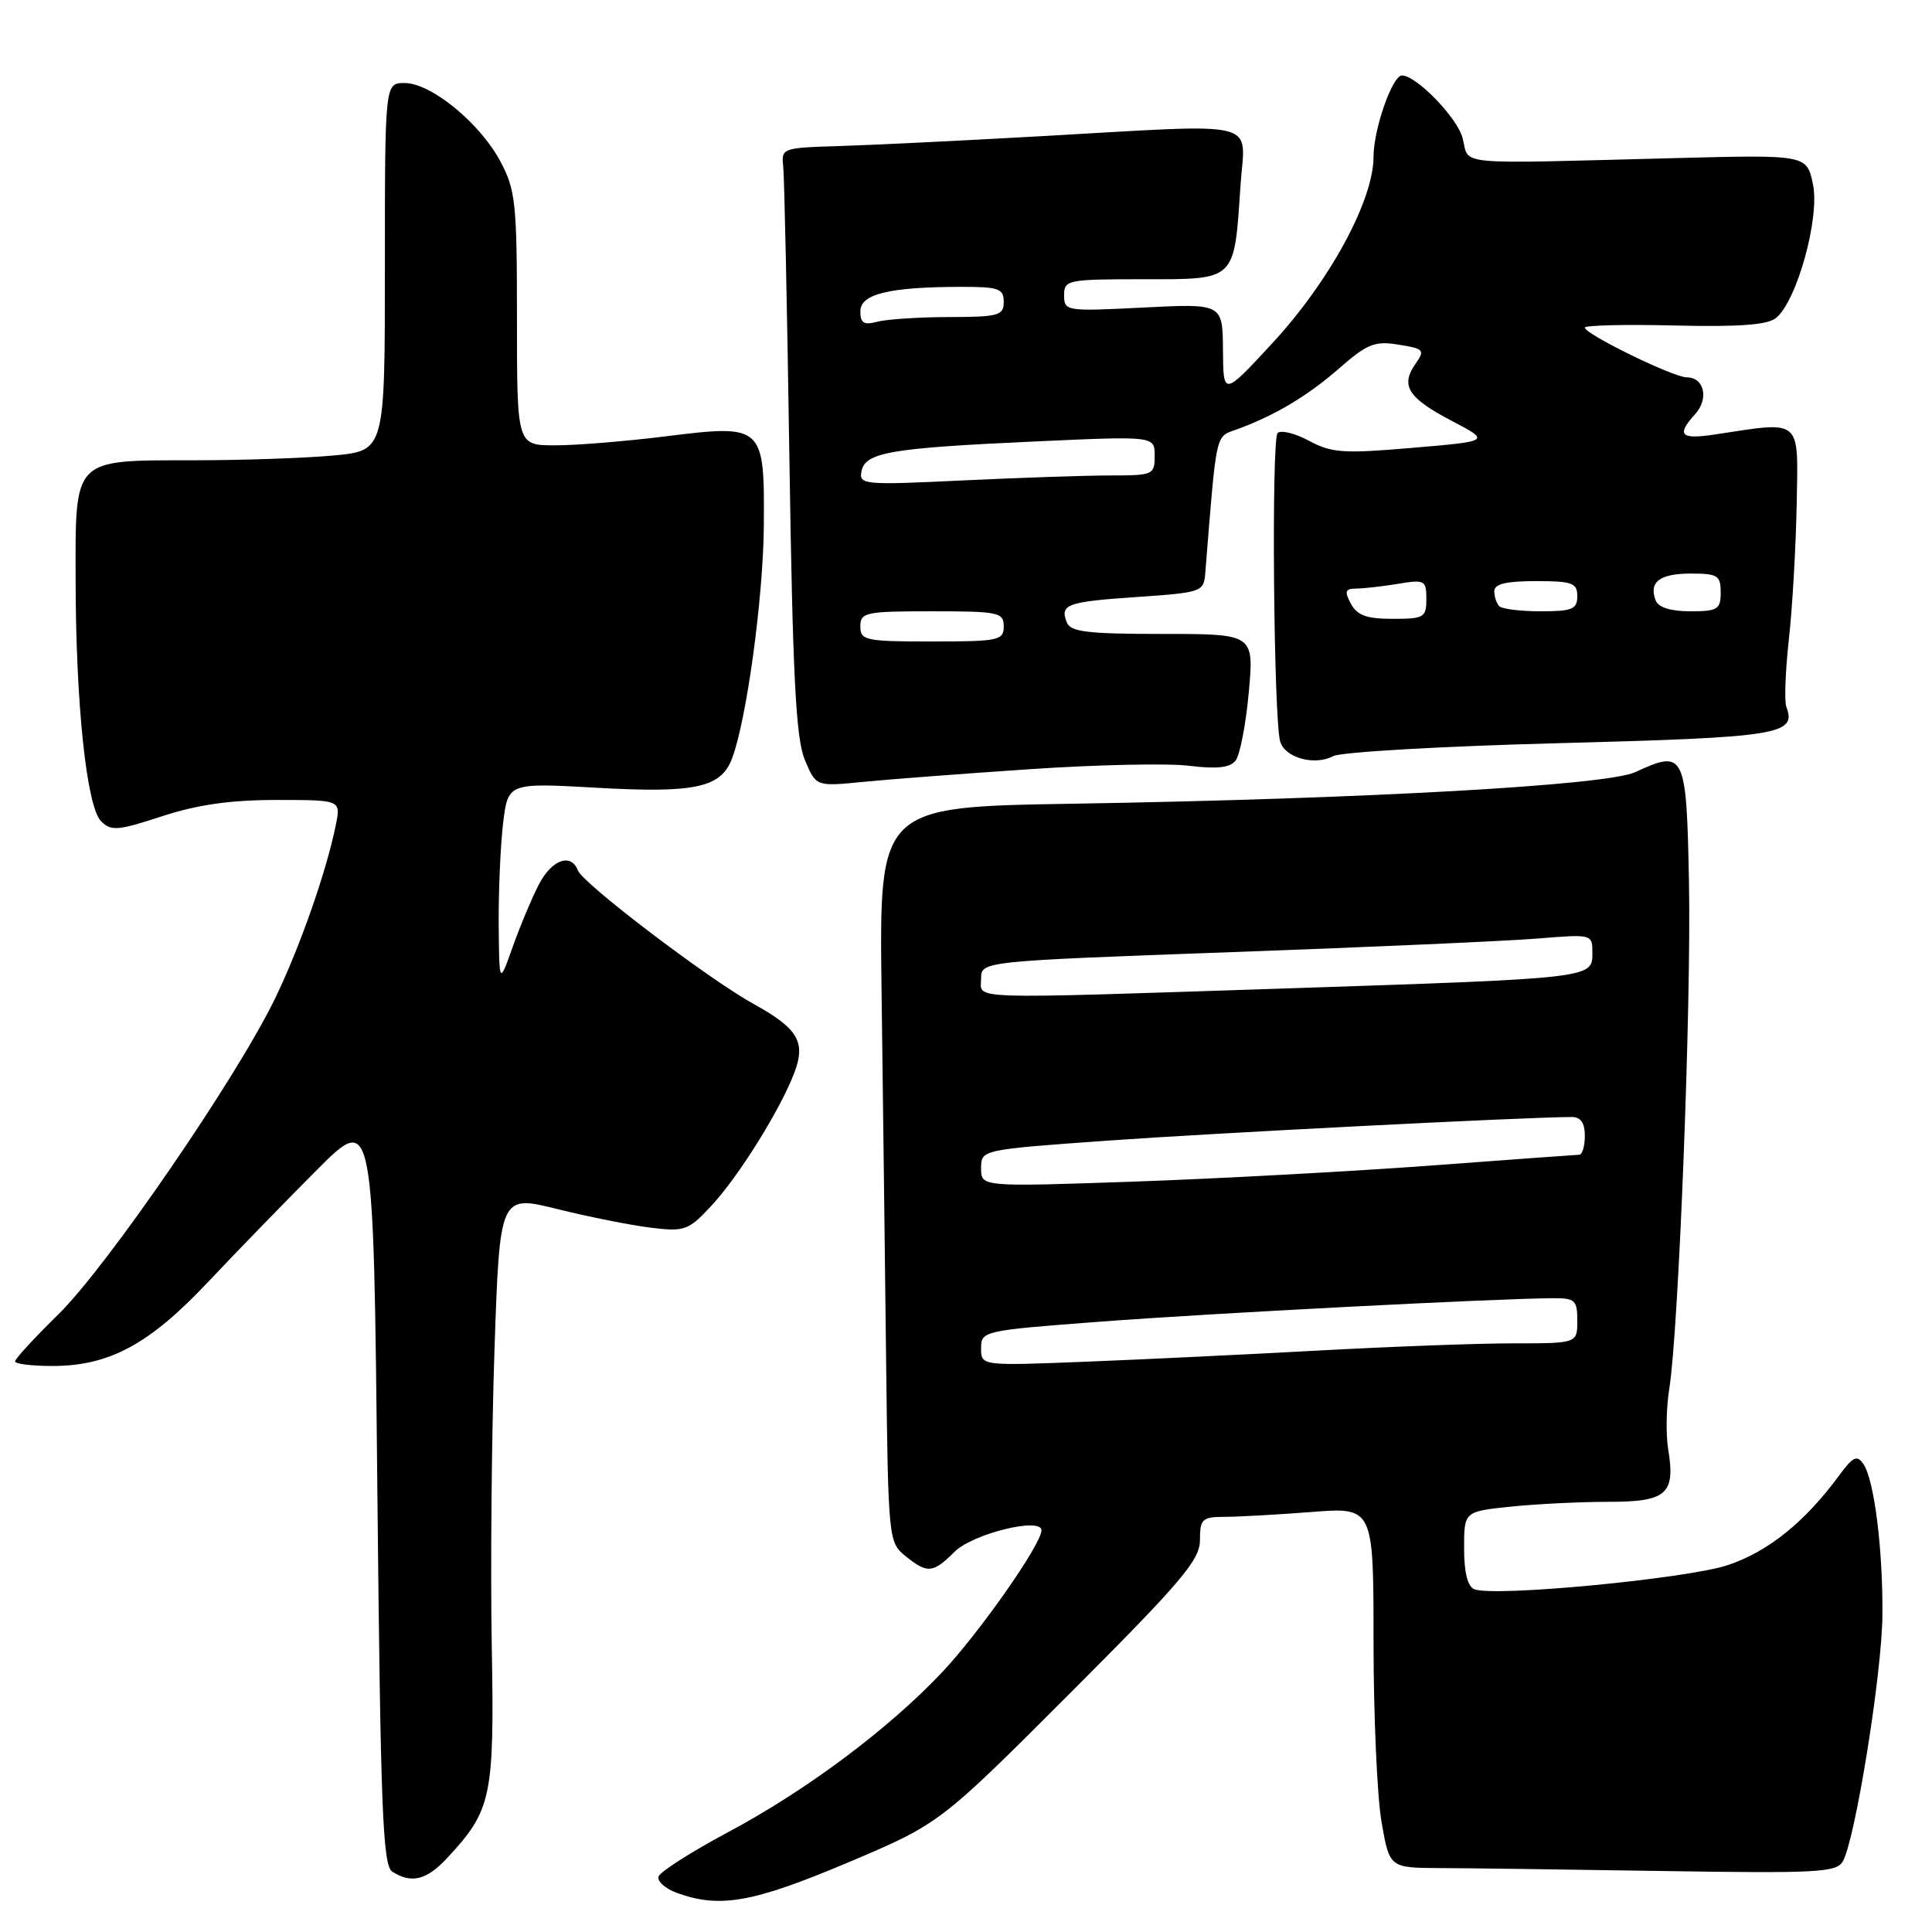 <?xml version="1.0" encoding="UTF-8" standalone="no"?>
<!DOCTYPE svg PUBLIC "-//W3C//DTD SVG 1.1//EN" "http://www.w3.org/Graphics/SVG/1.1/DTD/svg11.dtd" >
<svg xmlns="http://www.w3.org/2000/svg" xmlns:xlink="http://www.w3.org/1999/xlink" version="1.1" viewBox="0 0 256 256">
 <g >
 <path fill="currentColor"
d=" M 112.27 246.83 C 124.50 241.66 124.50 241.66 141.75 224.40 C 156.59 209.55 159.00 206.71 159.00 204.07 C 159.00 201.27 159.29 201.00 162.25 200.99 C 164.04 200.99 169.21 200.70 173.75 200.35 C 182.00 199.70 182.00 199.70 182.00 217.52 C 182.00 227.32 182.48 238.07 183.06 241.42 C 184.12 247.50 184.12 247.50 190.81 247.53 C 194.49 247.54 207.80 247.72 220.38 247.92 C 240.83 248.24 243.36 248.11 244.19 246.63 C 245.84 243.68 249.38 221.69 249.43 214.00 C 249.50 205.26 248.35 196.12 246.91 193.99 C 246.07 192.75 245.54 193.00 243.70 195.50 C 239.17 201.67 234.28 205.61 228.93 207.39 C 223.51 209.19 198.06 211.62 195.38 210.59 C 194.47 210.24 194.00 208.40 194.00 205.17 C 194.00 200.28 194.00 200.28 200.15 199.64 C 203.53 199.29 209.36 199.00 213.11 199.00 C 220.87 199.00 222.02 197.98 221.04 192.00 C 220.72 190.07 220.79 186.47 221.19 184.00 C 222.43 176.23 224.11 133.19 223.80 117.01 C 223.47 99.75 223.24 99.27 216.69 102.31 C 212.90 104.07 180.87 105.86 142.00 106.50 C 116.50 106.92 116.50 106.92 116.81 131.21 C 116.99 144.57 117.25 166.49 117.41 179.92 C 117.69 203.91 117.73 204.37 119.96 206.17 C 122.89 208.54 123.61 208.48 126.47 205.63 C 128.86 203.23 138.00 200.98 138.00 202.78 C 138.00 204.61 129.75 216.39 124.78 221.64 C 117.68 229.15 106.79 237.28 96.41 242.81 C 91.58 245.39 87.47 248.02 87.26 248.65 C 87.06 249.28 88.16 250.26 89.70 250.82 C 95.36 252.89 99.78 252.10 112.27 246.83 Z  M 59.20 246.25 C 65.16 239.87 65.52 238.17 65.16 218.00 C 64.98 207.82 65.14 190.23 65.52 178.90 C 66.22 158.31 66.22 158.31 73.86 160.21 C 78.06 161.25 83.64 162.36 86.26 162.68 C 90.73 163.22 91.22 163.04 94.26 159.77 C 97.88 155.89 103.42 146.99 105.26 142.13 C 106.80 138.05 105.74 136.28 99.81 133.00 C 93.88 129.73 77.25 117.09 76.58 115.35 C 75.67 112.98 73.11 113.90 71.40 117.20 C 70.49 118.96 68.93 122.67 67.94 125.45 C 66.15 130.50 66.15 130.50 66.08 122.50 C 66.05 118.10 66.31 112.07 66.66 109.11 C 67.31 103.72 67.31 103.72 79.03 104.38 C 92.08 105.12 95.53 104.38 96.99 100.53 C 98.92 95.45 101.14 79.22 101.21 69.68 C 101.31 56.35 101.16 56.21 88.27 57.81 C 82.89 58.48 76.25 59.02 73.50 59.01 C 68.50 59.00 68.50 59.00 68.50 42.25 C 68.50 26.88 68.32 25.16 66.29 21.36 C 63.57 16.28 57.11 11.00 53.61 11.00 C 51.00 11.00 51.00 11.00 51.00 35.36 C 51.00 59.71 51.00 59.71 44.25 60.35 C 40.54 60.70 32.14 60.99 25.58 60.99 C 9.57 61.00 9.99 60.57 10.02 76.90 C 10.04 93.32 11.48 106.91 13.40 108.83 C 14.72 110.15 15.64 110.07 21.47 108.16 C 26.13 106.63 30.53 106.00 36.60 106.00 C 45.16 106.00 45.16 106.00 44.51 109.25 C 43.27 115.43 39.74 125.53 36.41 132.38 C 31.29 142.91 14.19 167.82 7.75 174.14 C 4.59 177.24 2.00 180.05 2.00 180.39 C 2.00 180.73 4.21 181.00 6.92 181.00 C 14.48 181.00 19.77 178.15 27.57 169.87 C 31.38 165.83 37.88 159.14 42.00 155.01 C 49.50 147.50 49.50 147.50 50.00 197.29 C 50.43 240.08 50.71 247.21 52.00 248.02 C 54.52 249.61 56.51 249.13 59.20 246.25 Z  M 136.50 101.92 C 145.30 101.32 154.79 101.12 157.58 101.47 C 161.20 101.92 162.97 101.73 163.71 100.80 C 164.29 100.09 165.08 96.01 165.47 91.75 C 166.17 84.00 166.17 84.00 154.05 84.00 C 144.06 84.00 141.83 83.73 141.35 82.46 C 140.43 80.07 141.34 79.74 150.73 79.10 C 159.19 78.52 159.51 78.41 159.70 76.00 C 161.23 56.94 161.01 57.94 163.84 56.91 C 168.89 55.08 173.23 52.49 177.47 48.79 C 181.17 45.55 182.18 45.15 185.33 45.67 C 188.70 46.21 188.85 46.38 187.54 48.24 C 185.54 51.11 186.58 52.74 192.37 55.77 C 197.50 58.46 197.50 58.46 187.17 59.34 C 178.02 60.13 176.45 60.02 173.46 58.41 C 171.60 57.41 169.72 56.95 169.29 57.38 C 168.45 58.23 168.76 95.26 169.63 98.25 C 170.26 100.42 174.19 101.50 176.66 100.19 C 177.67 99.65 191.21 98.87 206.74 98.47 C 235.70 97.71 238.11 97.33 236.70 93.67 C 236.42 92.93 236.57 88.91 237.03 84.75 C 237.50 80.59 237.96 72.53 238.07 66.84 C 238.27 55.29 238.88 55.80 227.25 57.57 C 222.67 58.26 222.09 57.67 224.62 54.87 C 226.47 52.82 225.82 50.00 223.50 50.00 C 221.73 50.00 210.00 44.27 210.00 43.41 C 210.00 43.10 215.35 42.97 221.90 43.13 C 230.47 43.33 234.23 43.05 235.34 42.13 C 238.12 39.83 241.15 28.85 240.23 24.43 C 239.41 20.50 239.41 20.50 221.95 20.95 C 191.99 21.72 194.77 21.98 193.80 18.29 C 193.10 15.60 187.67 10.00 185.77 10.00 C 184.49 10.00 182.00 17.13 182.00 20.77 C 182.00 26.56 176.18 37.27 168.57 45.50 C 162.09 52.50 162.09 52.50 162.05 46.36 C 162.00 40.22 162.00 40.22 151.50 40.75 C 141.27 41.27 141.00 41.23 141.00 39.14 C 141.00 37.09 141.43 37.00 151.52 37.00 C 163.86 37.00 163.52 37.32 164.37 24.62 C 164.96 15.69 167.78 16.38 137.50 18.07 C 127.05 18.66 115.12 19.24 111.00 19.36 C 103.68 19.58 103.51 19.65 103.78 22.04 C 103.93 23.39 104.30 40.84 104.60 60.81 C 105.04 89.69 105.46 97.85 106.64 100.67 C 108.12 104.22 108.12 104.22 114.31 103.61 C 117.71 103.27 127.70 102.51 136.50 101.92 Z  M 130.00 178.65 C 130.00 176.36 130.26 176.30 145.75 175.13 C 160.31 174.02 198.21 172.06 205.75 172.02 C 208.70 172.00 209.00 172.28 209.00 175.00 C 209.00 178.00 209.00 178.00 200.53 178.00 C 195.88 178.00 184.29 178.43 174.78 178.95 C 165.28 179.47 151.31 180.14 143.75 180.44 C 130.00 180.98 130.00 180.98 130.00 178.65 Z  M 130.00 154.81 C 130.00 152.34 130.00 152.34 146.75 151.14 C 160.74 150.14 202.20 148.02 208.25 148.01 C 209.45 148.00 210.00 148.78 210.00 150.50 C 210.00 151.88 209.66 153.01 209.25 153.01 C 208.84 153.02 199.95 153.67 189.50 154.45 C 179.05 155.22 161.39 156.18 150.25 156.57 C 130.00 157.27 130.00 157.27 130.00 154.81 Z  M 130.00 129.68 C 130.00 127.37 130.00 127.37 163.25 126.16 C 181.54 125.50 199.76 124.69 203.75 124.36 C 211.00 123.77 211.00 123.77 211.00 126.32 C 211.00 129.63 210.95 129.63 170.50 130.97 C 127.15 132.39 130.00 132.48 130.00 129.68 Z  M 114.00 83.00 C 114.00 81.14 114.67 81.00 123.50 81.00 C 132.33 81.00 133.00 81.14 133.00 83.00 C 133.00 84.86 132.33 85.00 123.50 85.00 C 114.67 85.00 114.00 84.86 114.00 83.00 Z  M 179.00 80.00 C 178.12 78.35 178.24 78.00 179.71 77.99 C 180.70 77.98 183.19 77.70 185.25 77.36 C 188.79 76.77 189.00 76.89 189.00 79.37 C 189.00 81.82 188.69 82.00 184.54 82.00 C 181.09 82.00 179.83 81.54 179.00 80.00 Z  M 198.67 80.33 C 198.30 79.97 198.00 79.07 198.00 78.33 C 198.00 77.38 199.58 77.00 203.50 77.00 C 208.33 77.00 209.00 77.24 209.00 79.00 C 209.00 80.72 208.33 81.00 204.17 81.00 C 201.51 81.00 199.03 80.70 198.67 80.33 Z  M 219.38 79.55 C 218.45 77.12 219.92 76.00 224.06 76.00 C 227.60 76.00 228.00 76.26 228.00 78.50 C 228.00 80.75 227.60 81.00 223.97 81.00 C 221.37 81.00 219.74 80.49 219.38 79.55 Z  M 114.15 62.45 C 114.64 59.94 117.95 59.37 137.08 58.50 C 153.00 57.77 153.00 57.77 153.00 60.39 C 153.00 62.91 152.79 63.00 147.16 63.00 C 143.95 63.00 135.12 63.30 127.55 63.66 C 114.46 64.29 113.81 64.23 114.15 62.45 Z  M 114.00 41.25 C 114.00 38.96 117.80 38.03 127.25 38.01 C 132.34 38.00 133.00 38.23 133.00 40.00 C 133.00 41.81 132.33 42.00 125.75 42.01 C 121.76 42.02 117.49 42.30 116.25 42.63 C 114.47 43.11 114.00 42.82 114.00 41.25 Z "/>
</g>
</svg>
